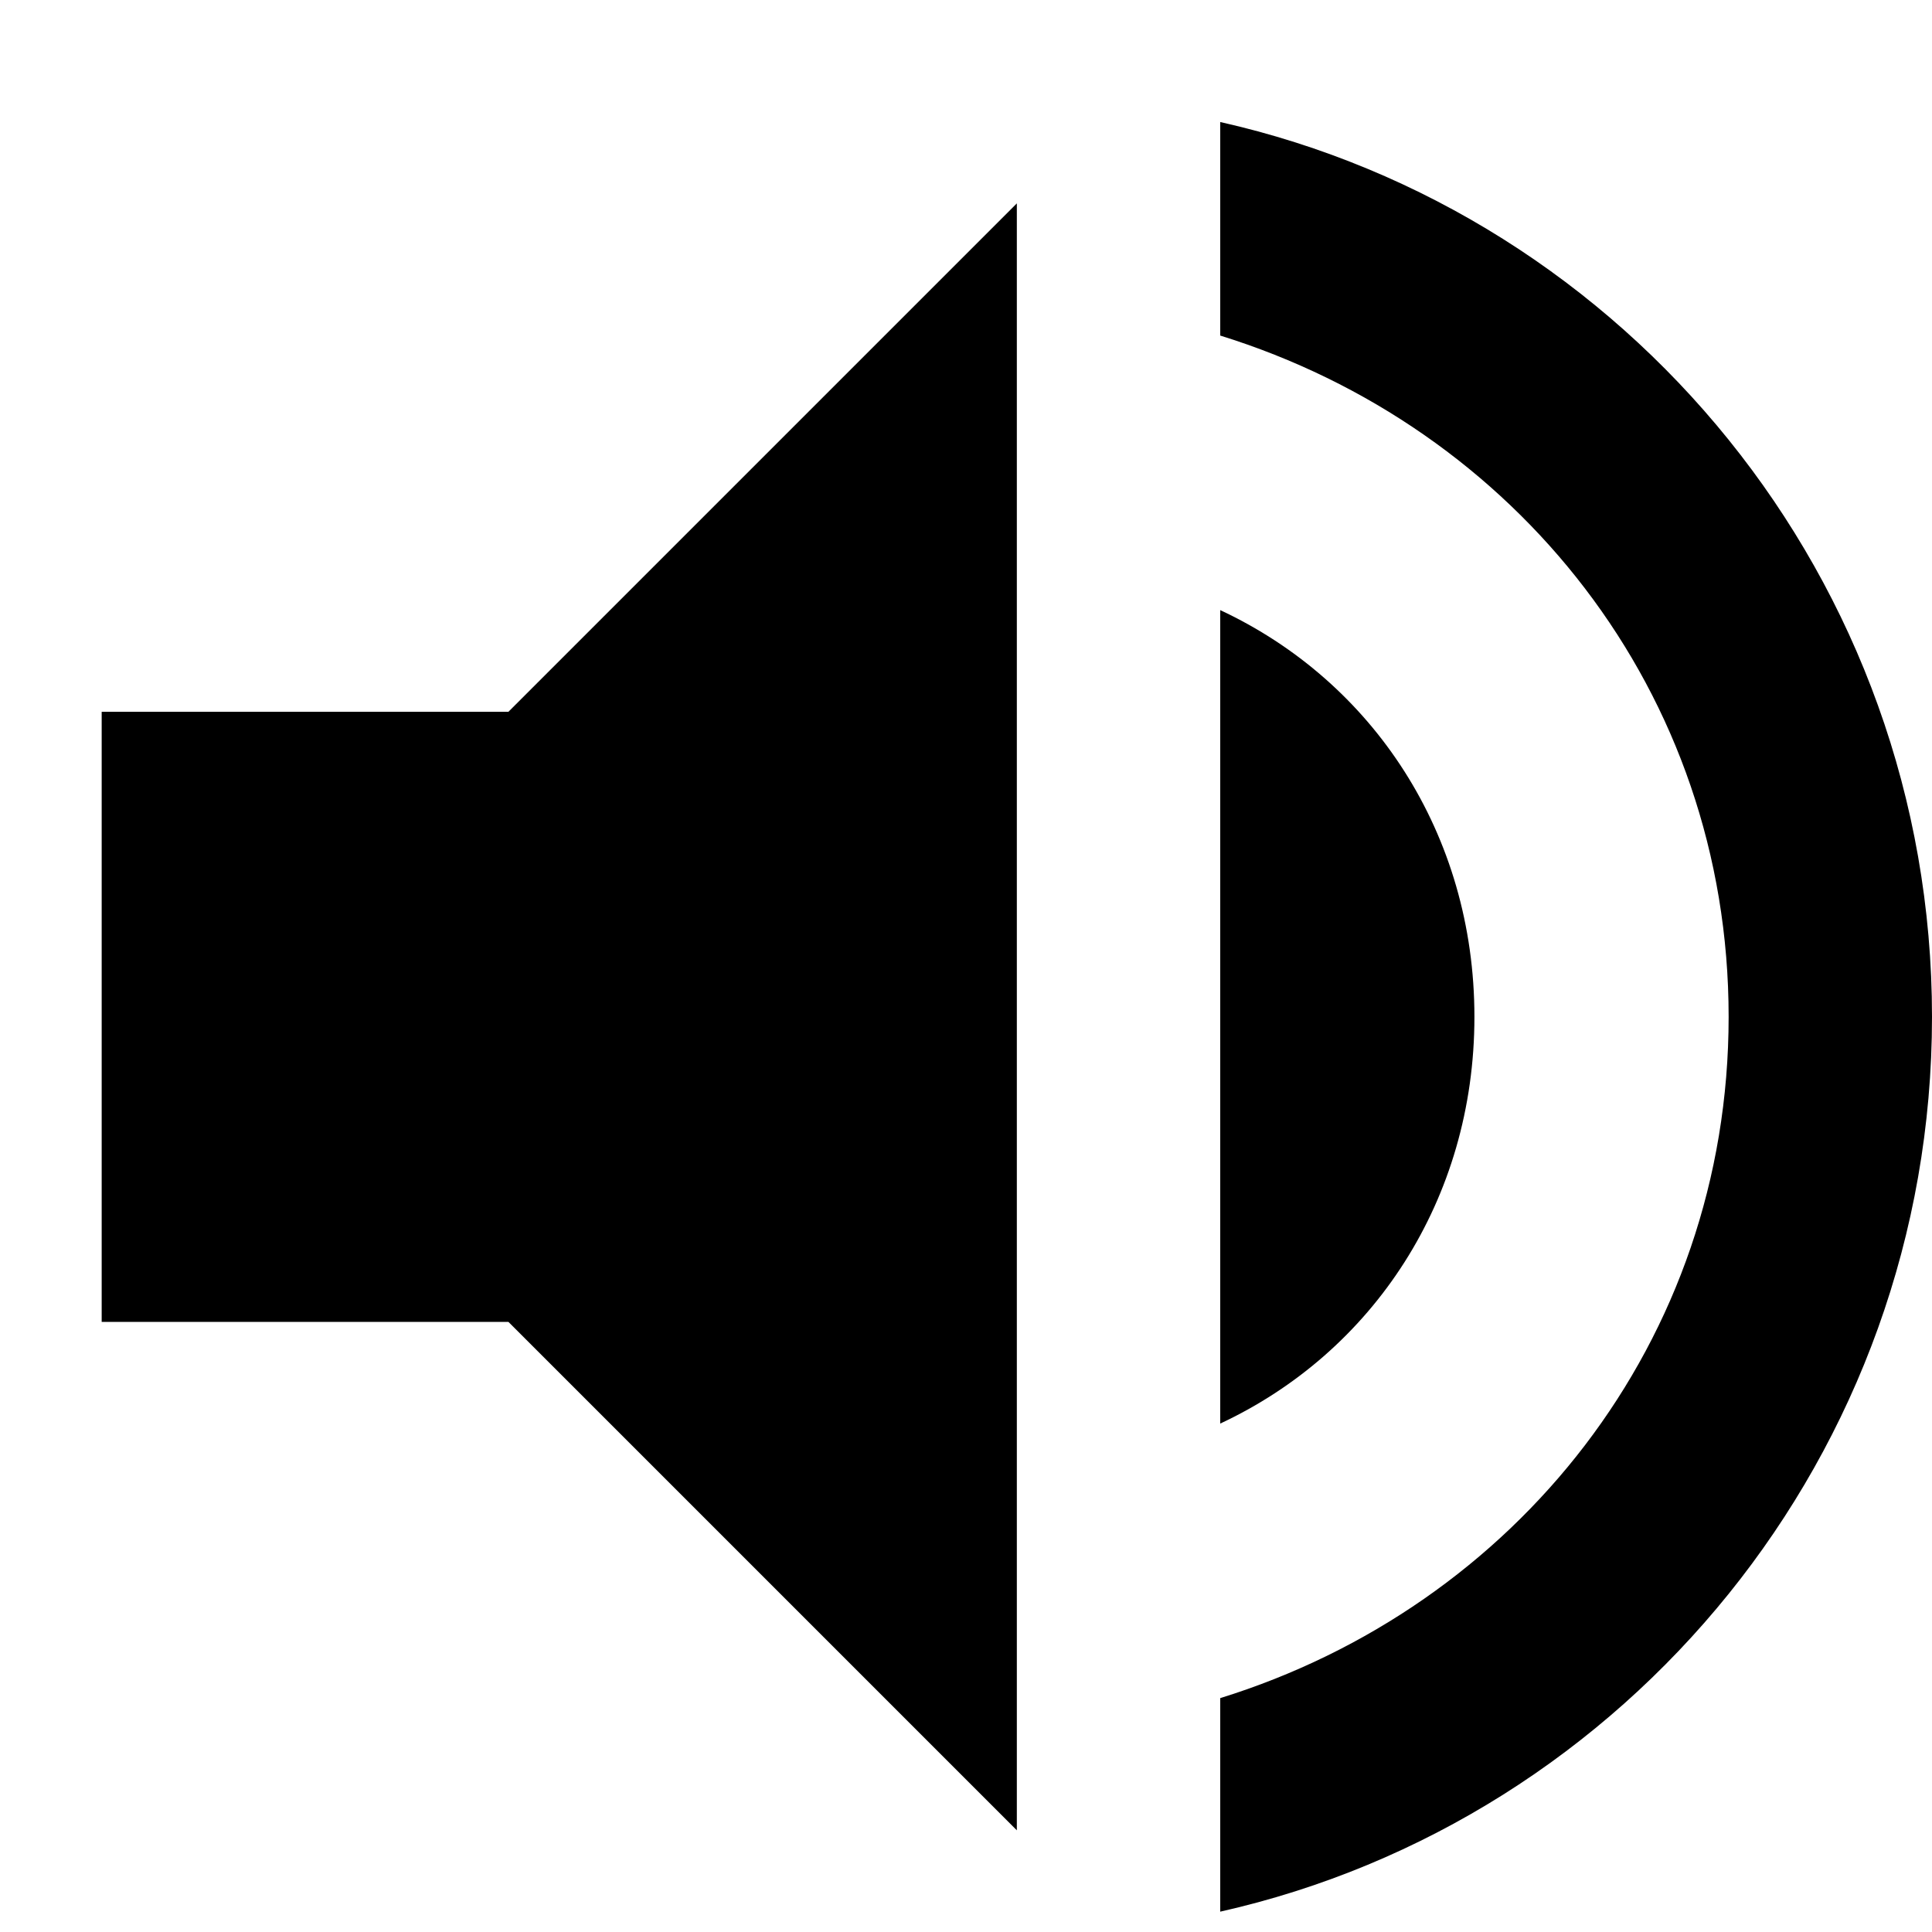 <svg height="20" width="20" viewBox="-1 -1 19 19" xmlns="http://www.w3.org/2000/svg"><path d="M0 6v6h4l5 5V1L4 6H0zm13.5 3c0-1.8-1-3.3-2.5-4v8c1.5-.7 2.5-2.2 2.5-4zM11 .2v2.1c2.9.9 5 3.5 5 6.7s-2.1 5.8-5 6.7v2.1c4-.9 7-4.5 7-8.8 0-4.3-3-7.9-7-8.8z" fill="currentColor"/></svg>
